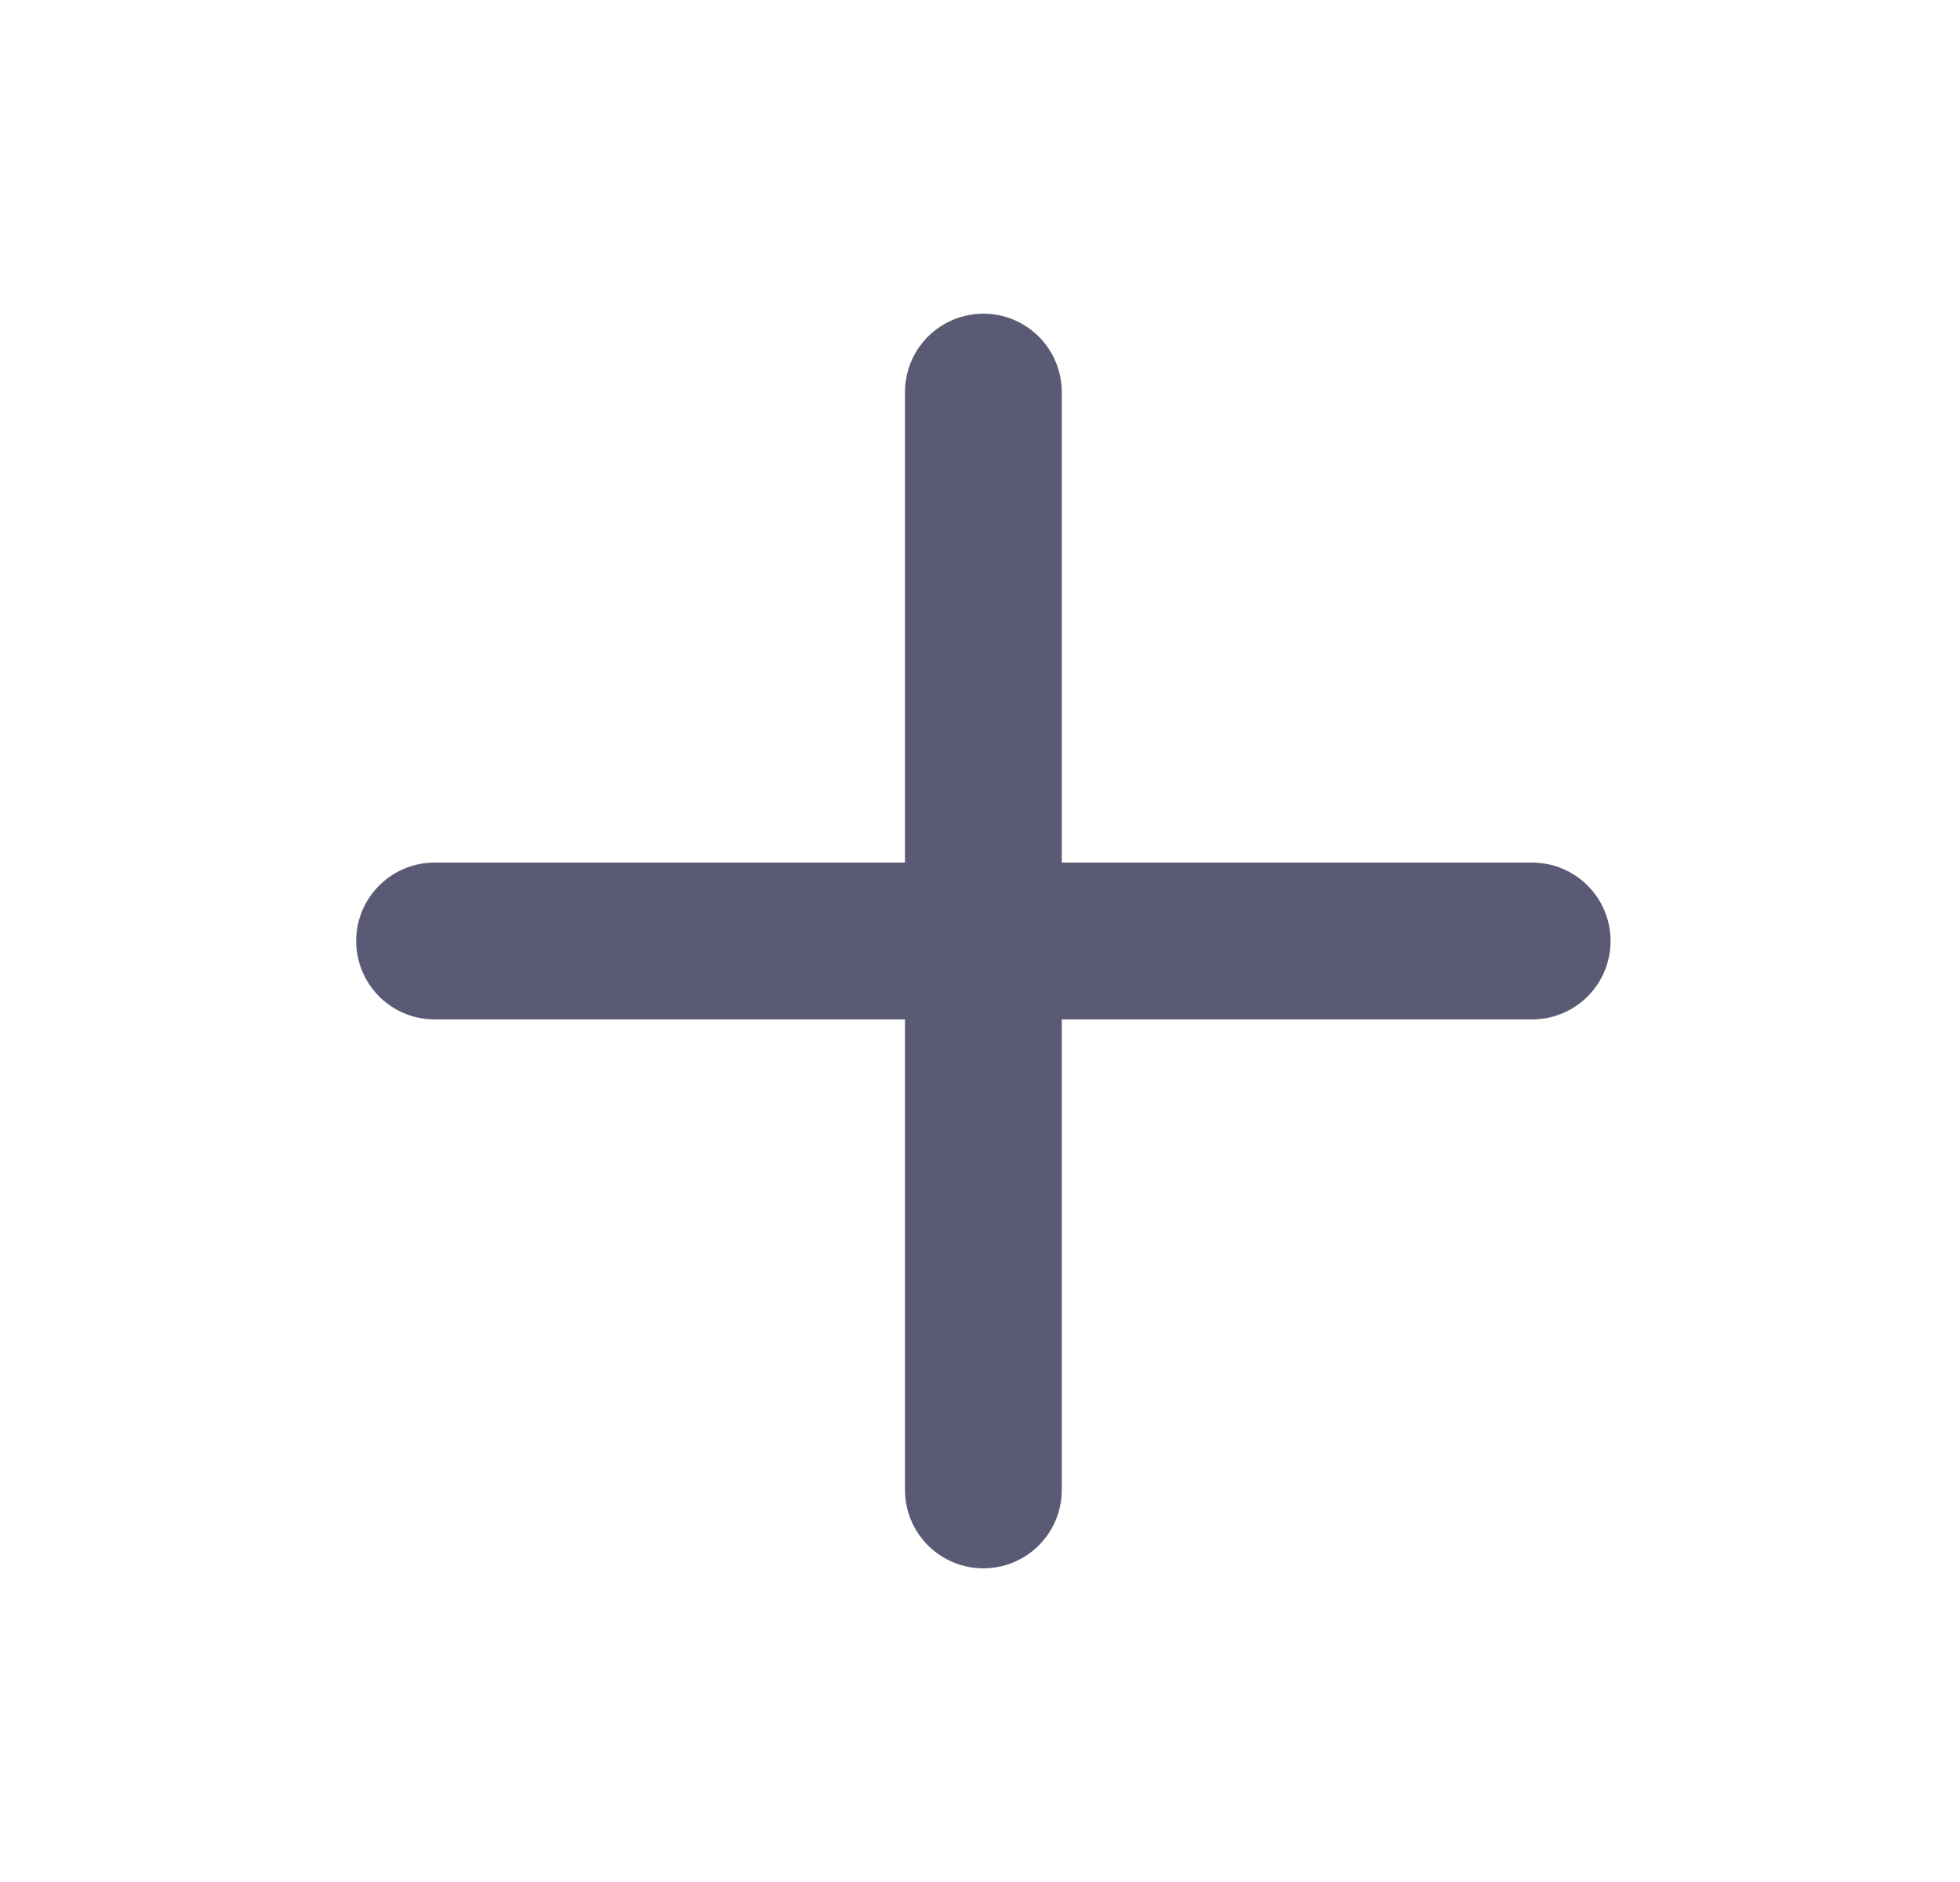 <svg width="25" height="24" viewBox="0 0 25 24" fill="none" xmlns="http://www.w3.org/2000/svg">
<path d="M12.543 5V19" stroke="#5A5A75" stroke-width="2" stroke-linecap="round" stroke-linejoin="round"/>
<path d="M5.543 12H19.543" stroke="#5A5A75" stroke-width="2" stroke-linecap="round" stroke-linejoin="round"/>
</svg>

